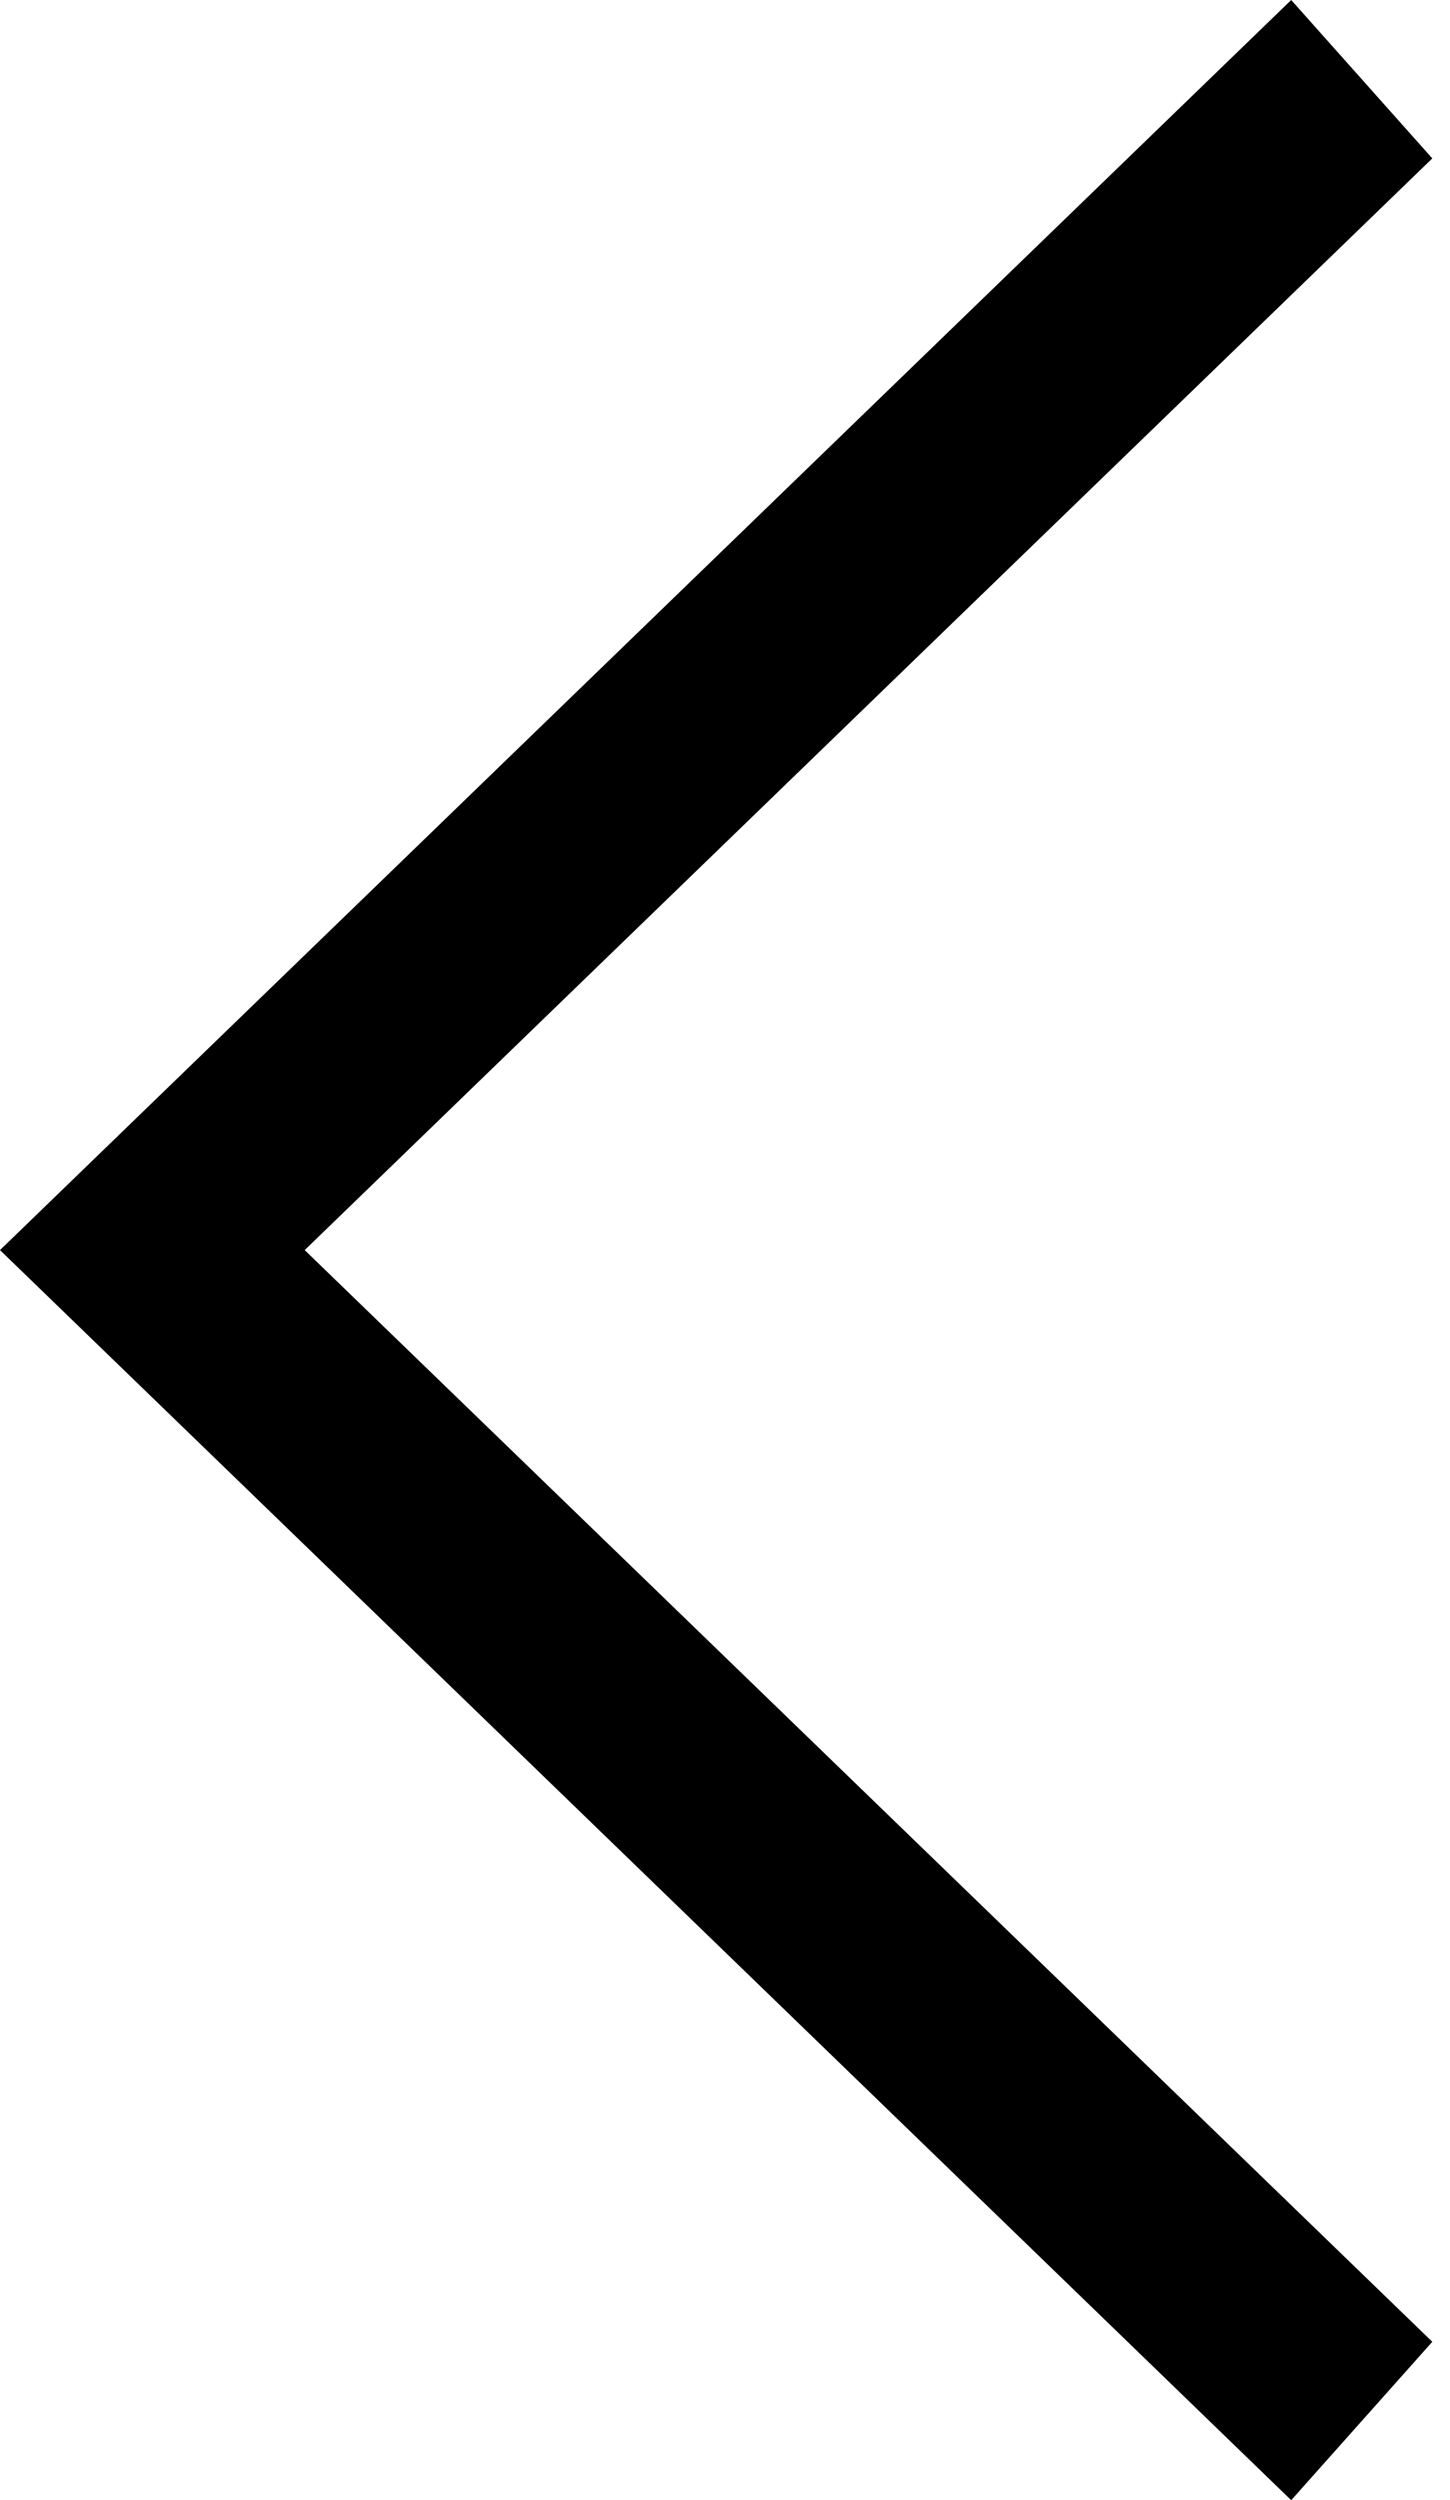 <svg width="29" height="50" viewBox="0 0 29 50" fill="none" xmlns="http://www.w3.org/2000/svg">
<path d="M28.646 46.832L25.824 50L0 25L25.824 0L28.646 3.168L6.094 25L28.646 46.832Z" fill="black"/>
</svg>
